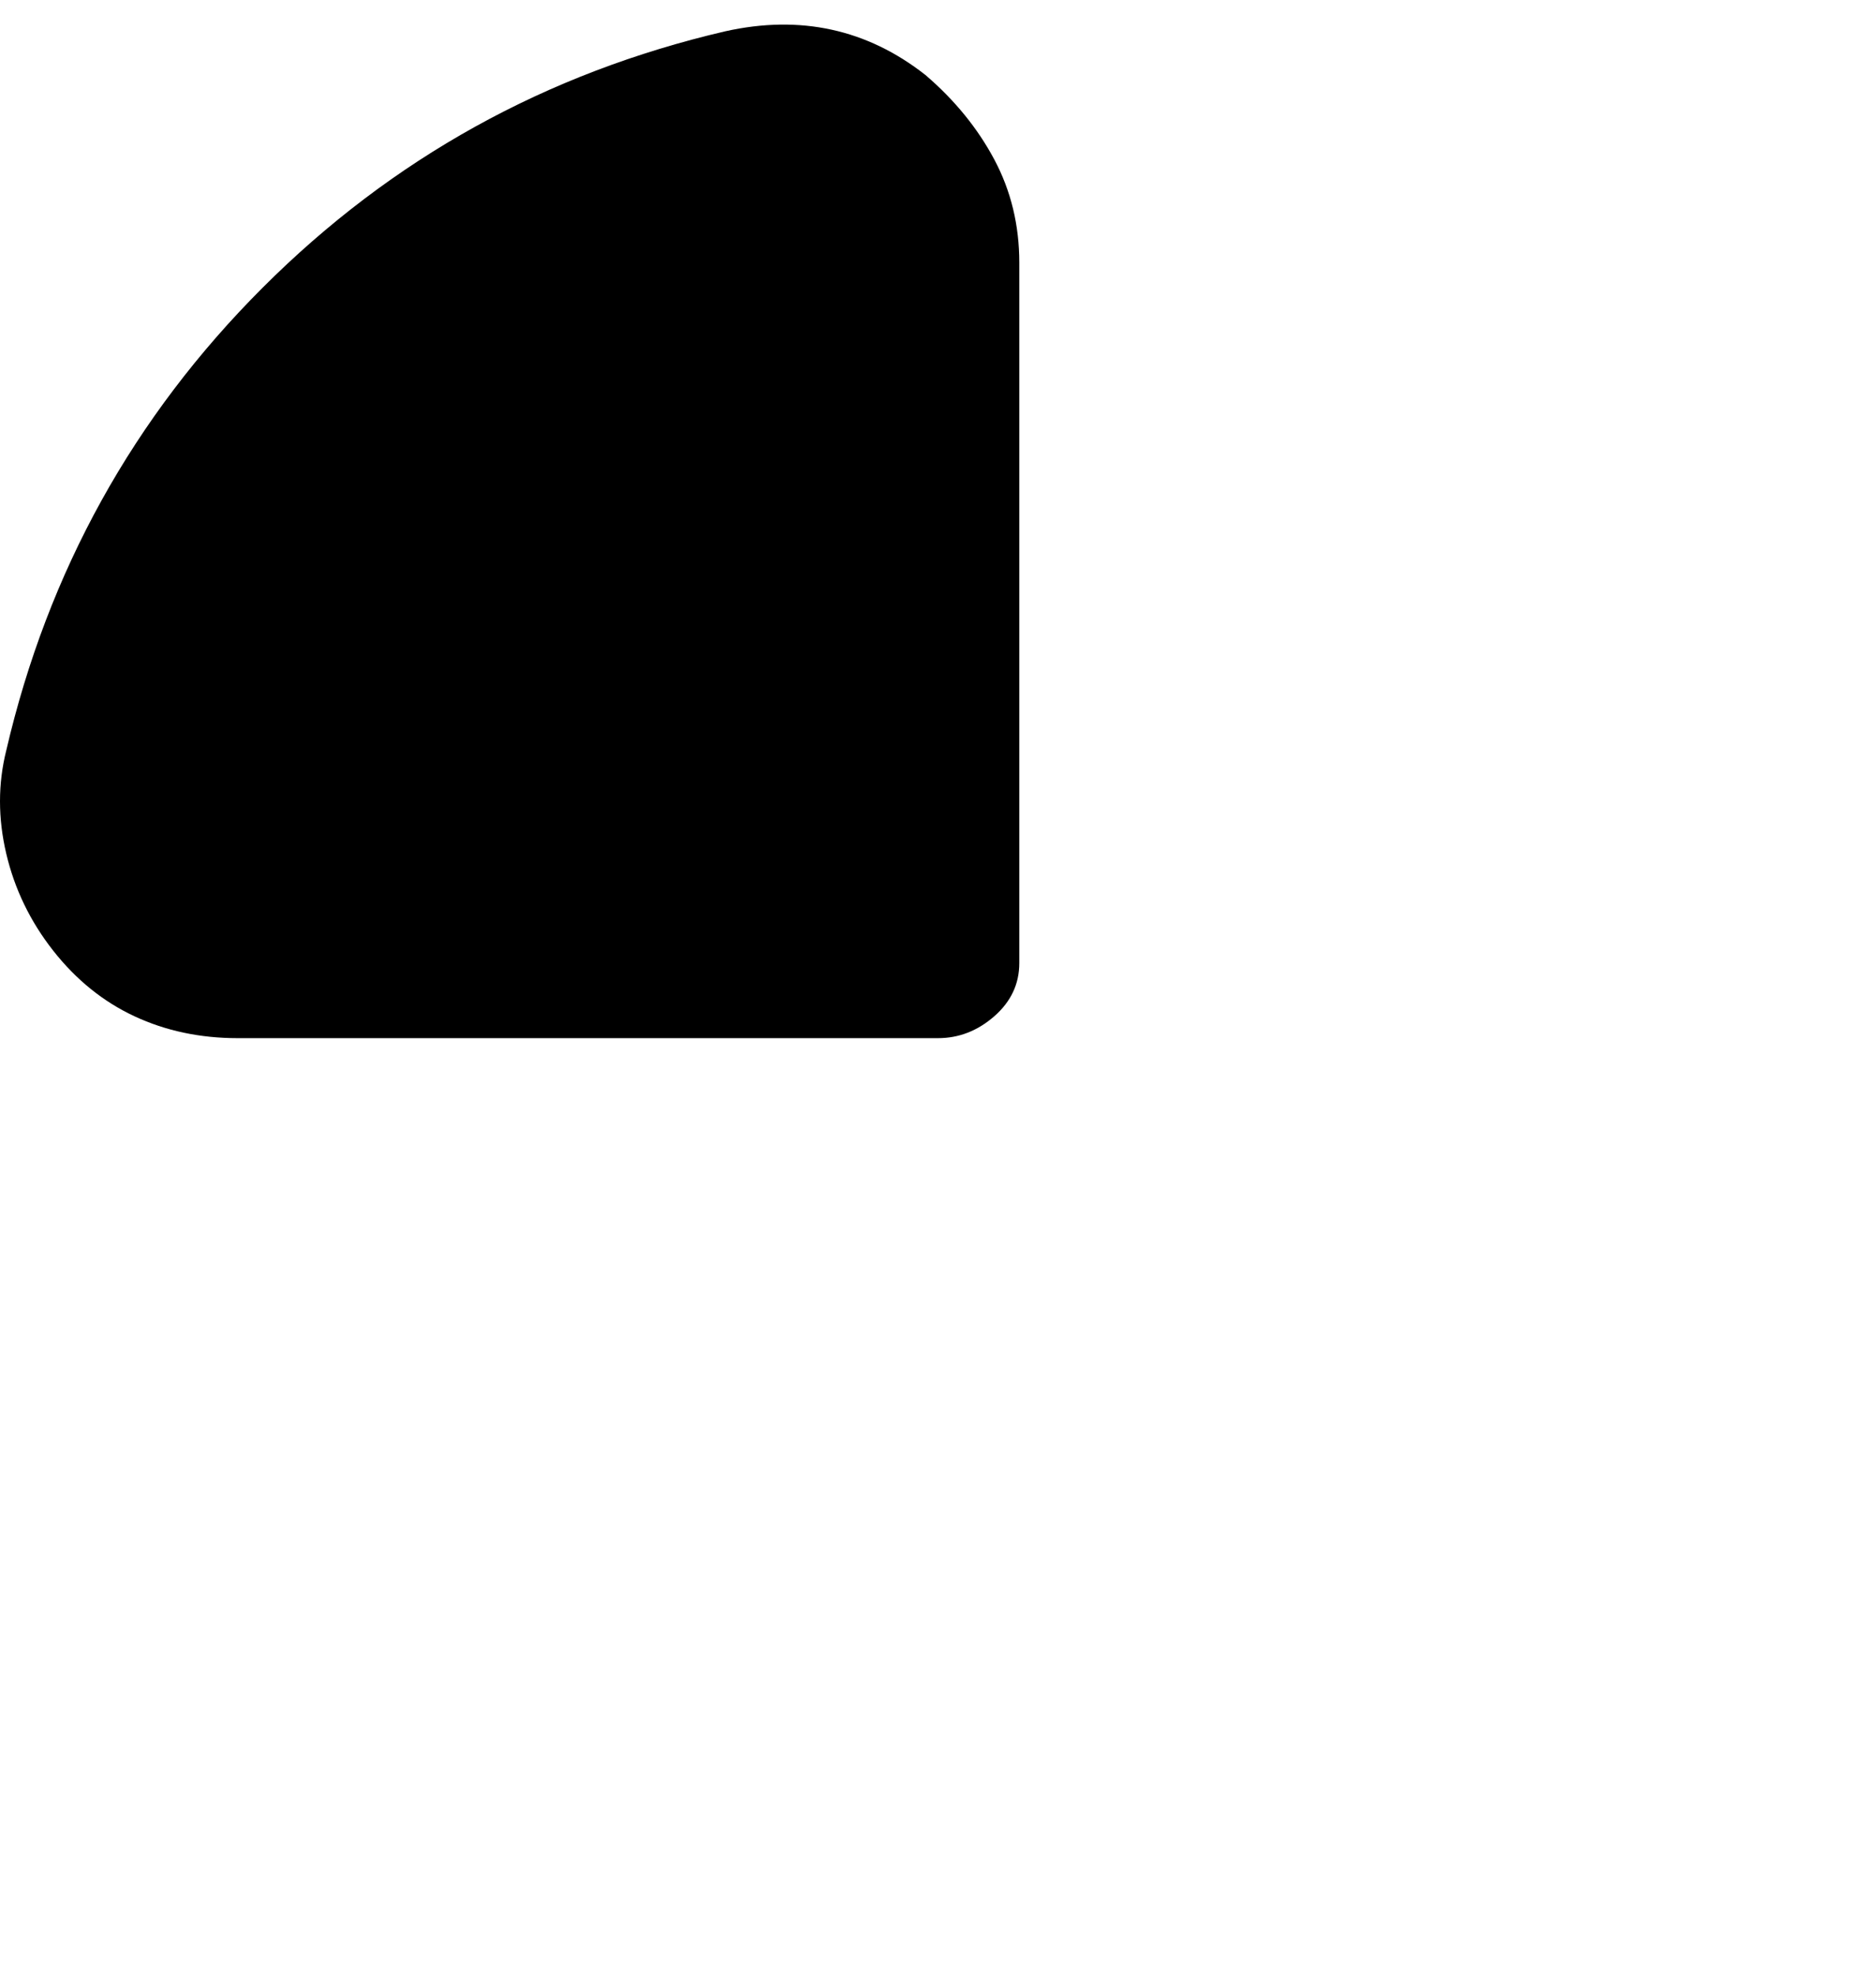 <svg viewBox="0 0 300 316" xmlns="http://www.w3.org/2000/svg"><path d="M150 166H38q-9 0-16.5-3.5T8.5 152Q3 145 1 136.5T1 120q10-43 41-74t74-41q18-4 32 7 7 6 11 13.5t4 16.5v112q0 5-4 8.5t-9 3.5z"/></svg>